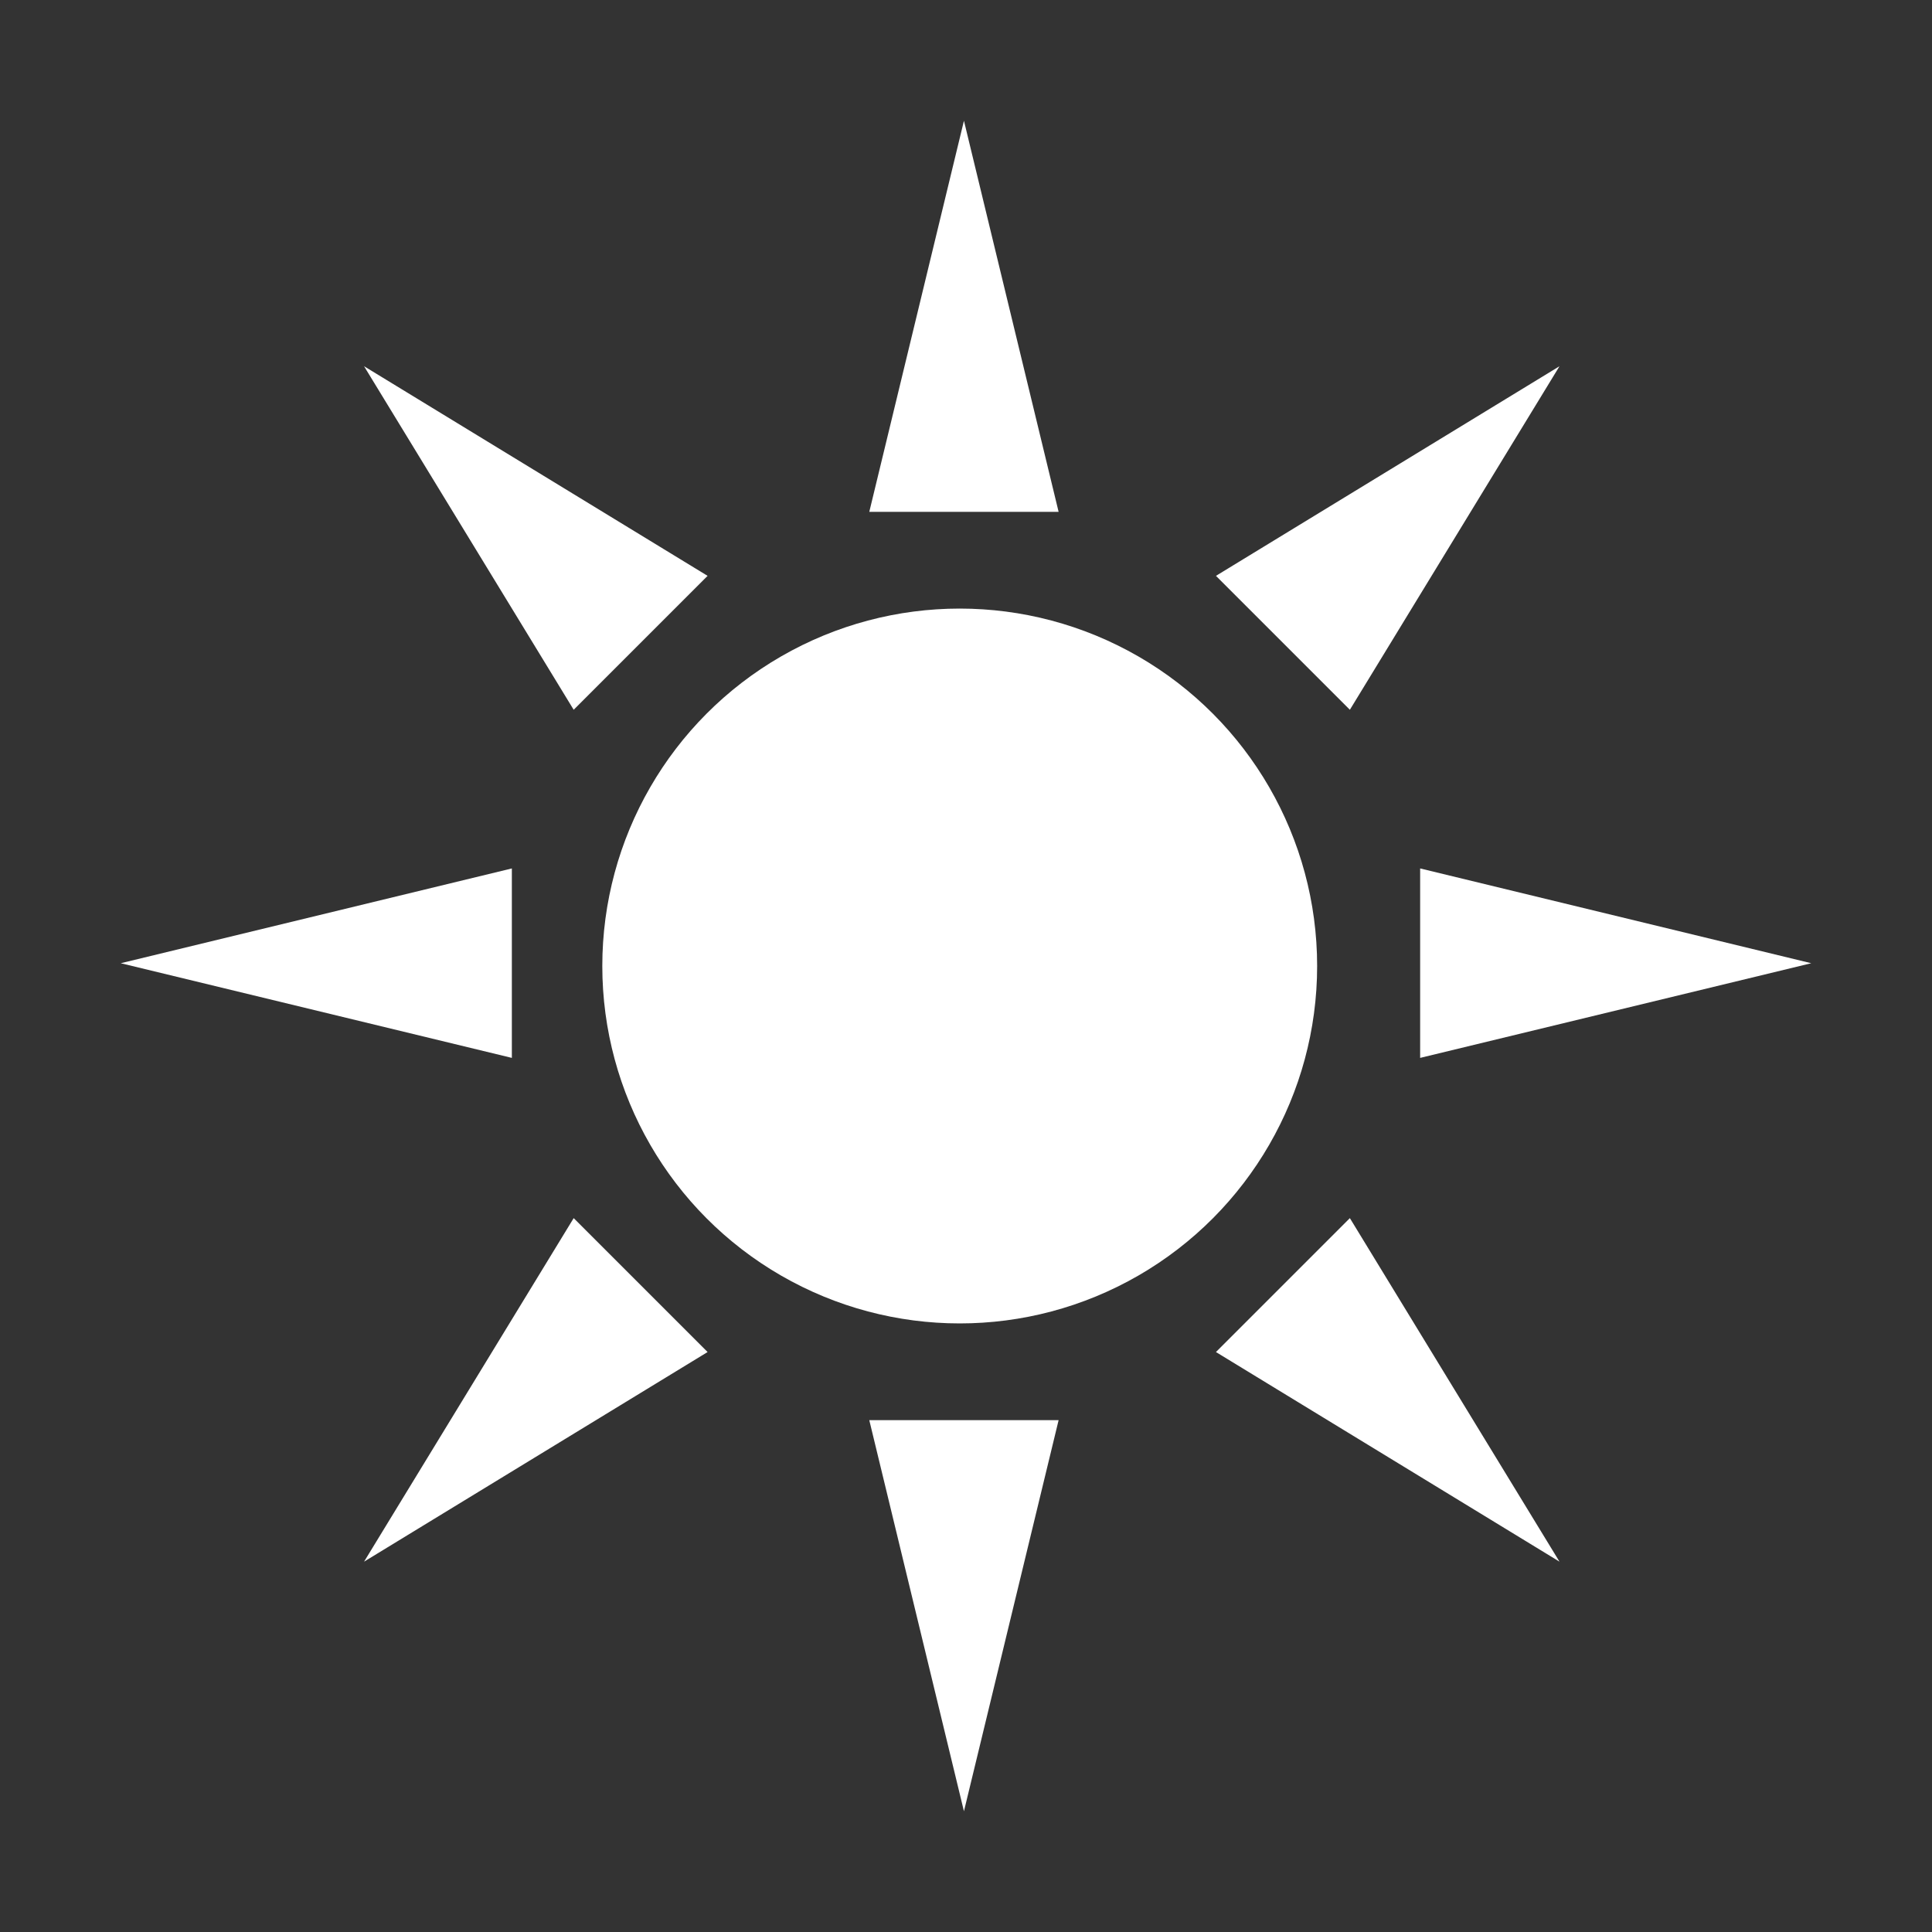<svg width="16" height="16" viewBox="0 0 16 16" fill="none" xmlns="http://www.w3.org/2000/svg">
<rect x="0" y="0" width="16" height="16" fill="#333333" stroke="none"/>
<circle r="2.96" transform="matrix(-1 0 0 1 7.948 8)" fill="white"/>
<path d="M7.983 1L7.199 4.239H8.767L7.983 1Z" fill="white"/>
<path d="M7.983 15L7.199 11.761H8.767L7.983 15Z" fill="white"/>
<path d="M15 7.977L11.761 7.192V8.761L15 7.977Z" fill="white"/>
<path d="M1 7.977L4.239 7.192L4.239 8.761L1 7.977Z" fill="white"/>
<path d="M3.015 3.033L4.751 5.878L5.86 4.769L3.015 3.033Z" fill="white"/>
<path d="M12.915 12.933L10.07 11.197L11.179 10.088L12.915 12.933Z" fill="white"/>
<path d="M12.915 3.033L10.07 4.769L11.179 5.878L12.915 3.033Z" fill="white"/>
<path d="M3.015 12.933L4.751 10.088L5.86 11.197L3.015 12.933Z" fill="white"/>
</svg>
